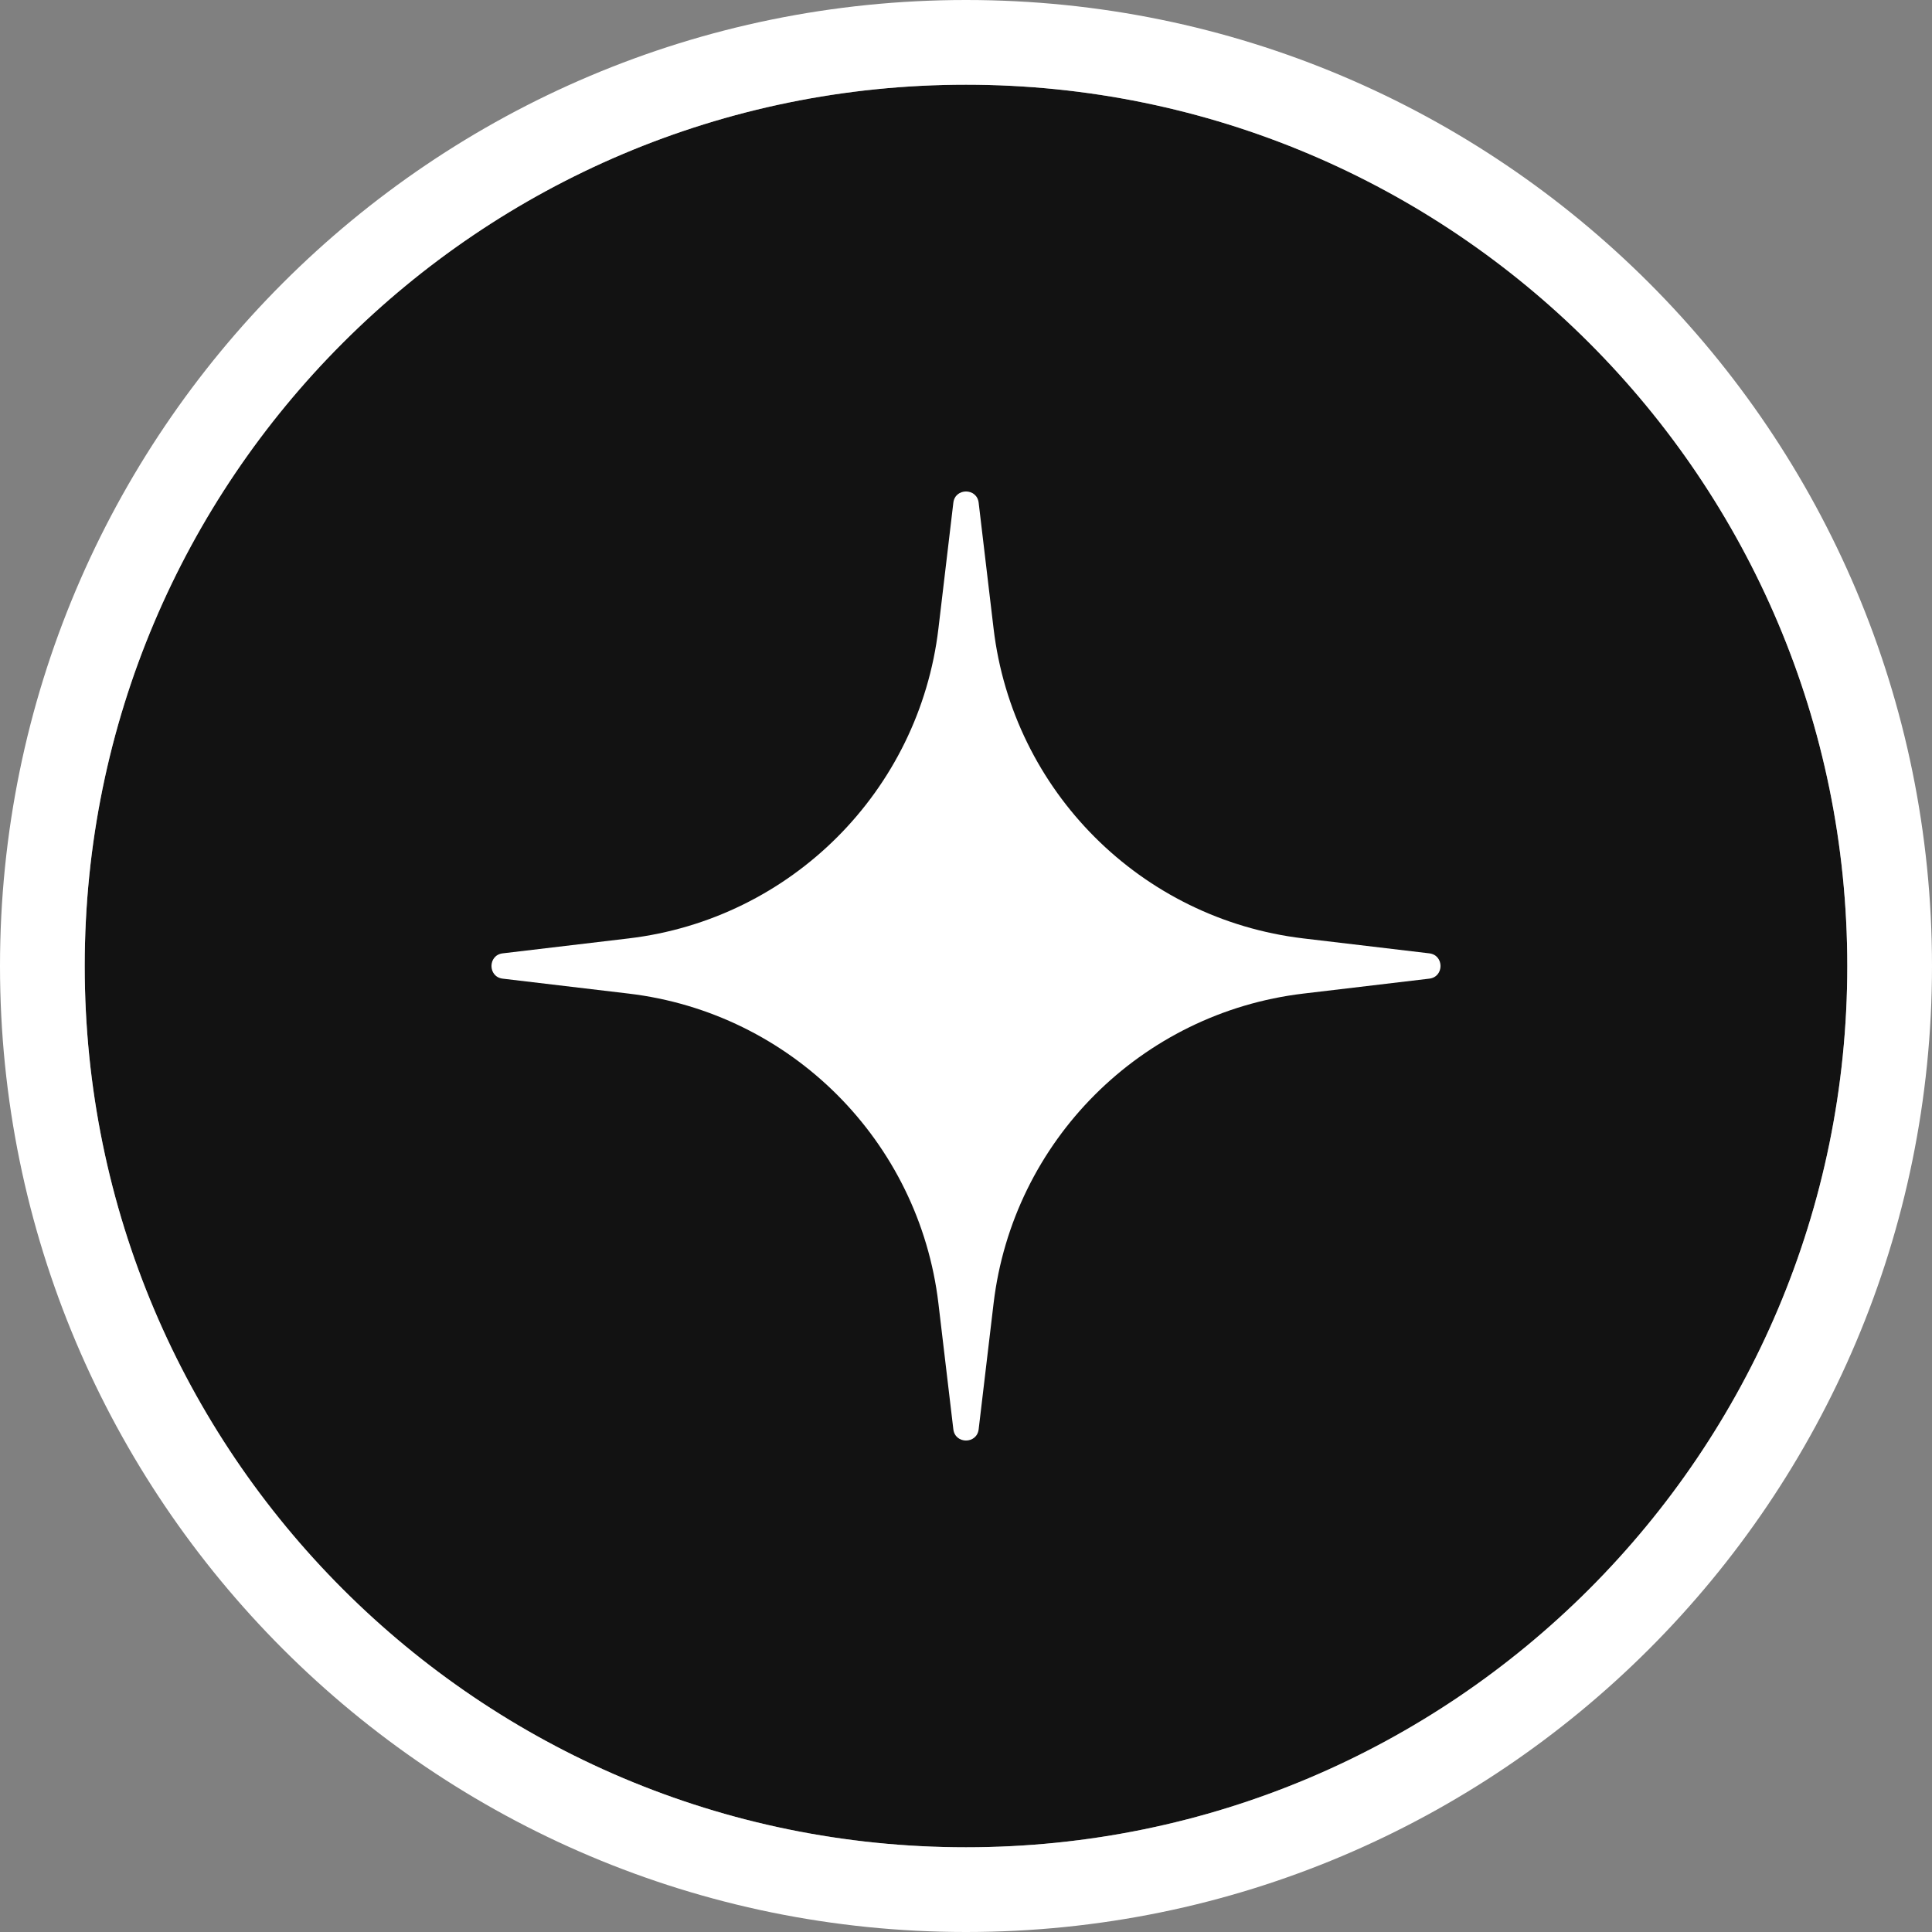 <svg width="40" height="40" viewBox="0 0 40 40" fill="none" xmlns="http://www.w3.org/2000/svg">
<rect x="0" y="0" width="40" height="40" fill="#808080" stroke="none"/>
<path d="M38.246 20C38.246 30.077 30.077 38.246 20 38.246C9.923 38.246 1.754 30.077 1.754 20C1.754 9.923 9.923 1.754 20 1.754C30.077 1.754 38.246 9.923 38.246 20Z" fill="#121212"/>
<path fill-rule="evenodd" clip-rule="evenodd" d="M40 20C40 31.046 31.046 40 20 40C8.954 40 0 31.046 0 20C0 8.954 8.954 0 20 0C31.046 0 40 8.954 40 20ZM20 38.246C30.077 38.246 38.246 30.077 38.246 20C38.246 9.923 30.077 1.754 20 1.754C9.923 1.754 1.754 9.923 1.754 20C1.754 30.077 9.923 38.246 20 38.246Z" fill="white"/>
<path d="M19.738 10.408C19.775 10.098 20.225 10.098 20.262 10.408L20.571 13.014C20.97 16.377 23.623 19.03 26.986 19.429L29.592 19.738C29.902 19.775 29.902 20.225 29.592 20.262L26.986 20.571C23.623 20.97 20.97 23.623 20.571 26.986L20.262 29.592C20.225 29.902 19.775 29.902 19.738 29.592L19.429 26.986C19.03 23.623 16.377 20.97 13.014 20.571L10.408 20.262C10.098 20.225 10.098 19.775 10.408 19.738L13.014 19.429C16.377 19.03 19.03 16.377 19.429 13.014L19.738 10.408Z" fill="white"/>
</svg>
